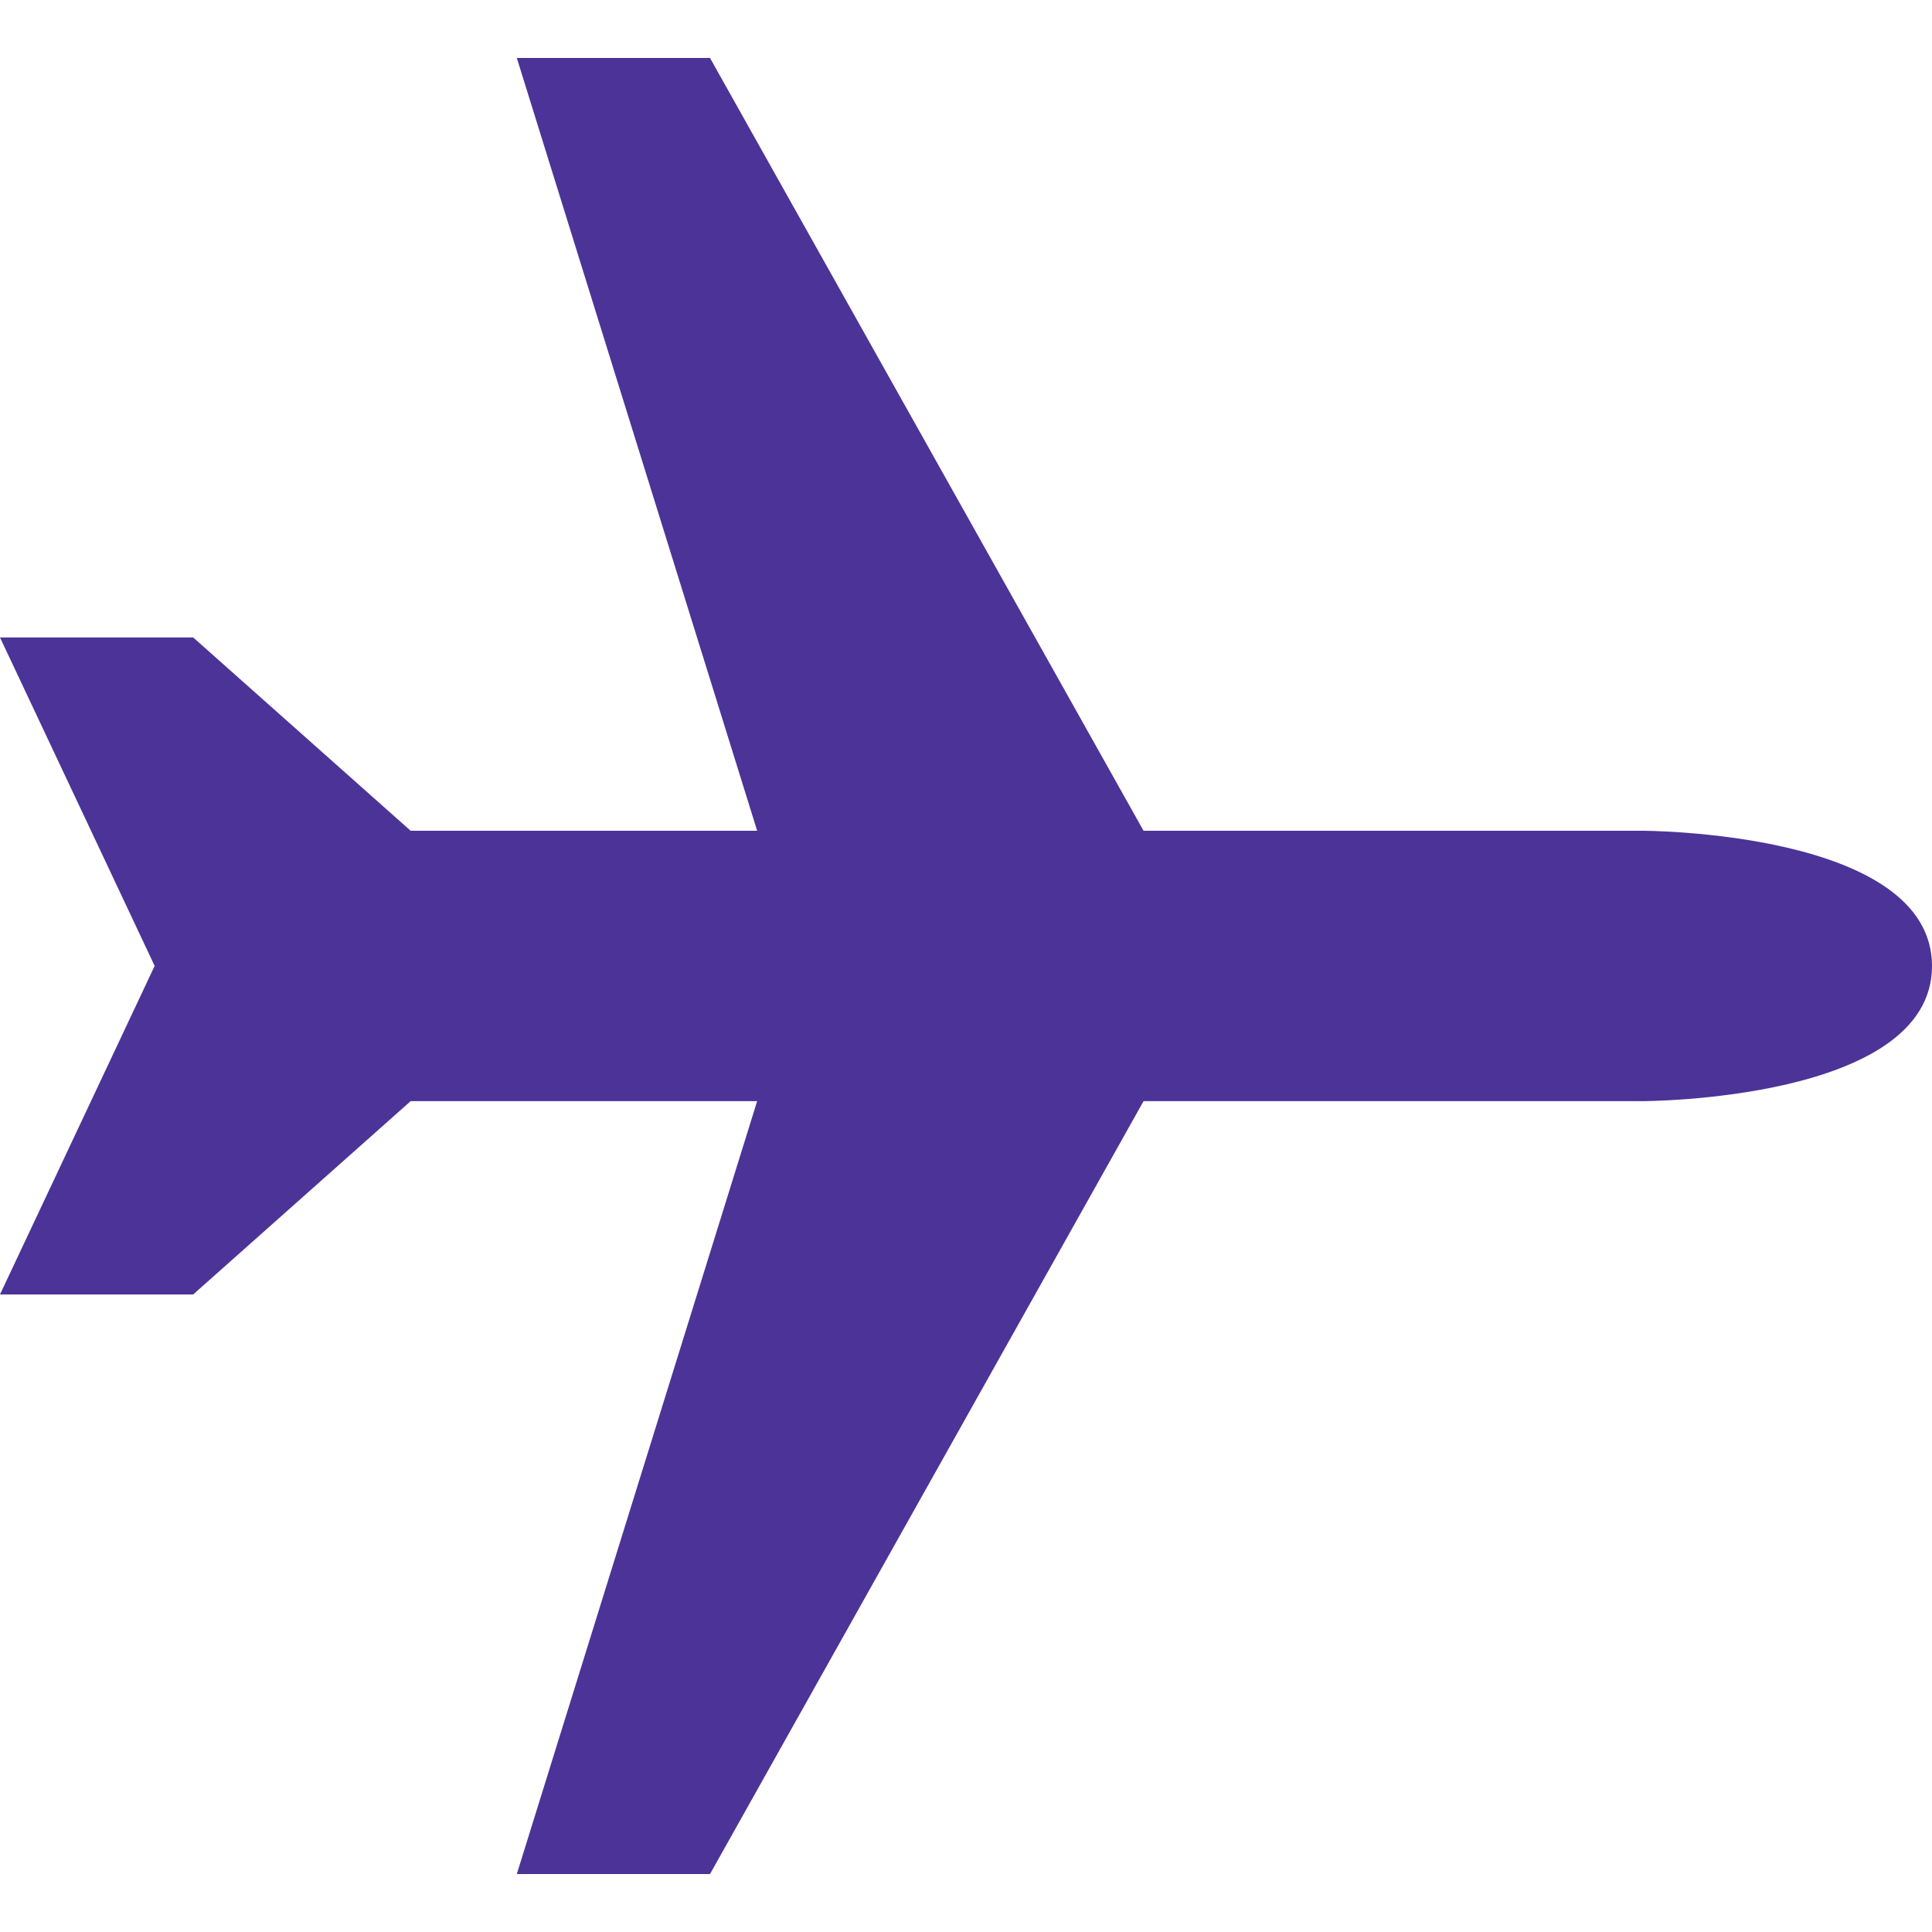 <svg enable-background="new 0 0 1200 1200" height="1200" fill="#4c3398" viewBox="0 0 1200 1200" width="1200" xmlns="http://www.w3.org/2000/svg"><path d="m321 1164h120l269.28-480.06h309.72s180 0 180-83.94c0-84-180-84-180-84h-309.72l-269.28-480h-120l149.28 480h-215.22l-135.06-120.06h-120l96.06 204-96.06 204.06h120l135.06-120.06h215.22z"/></svg>